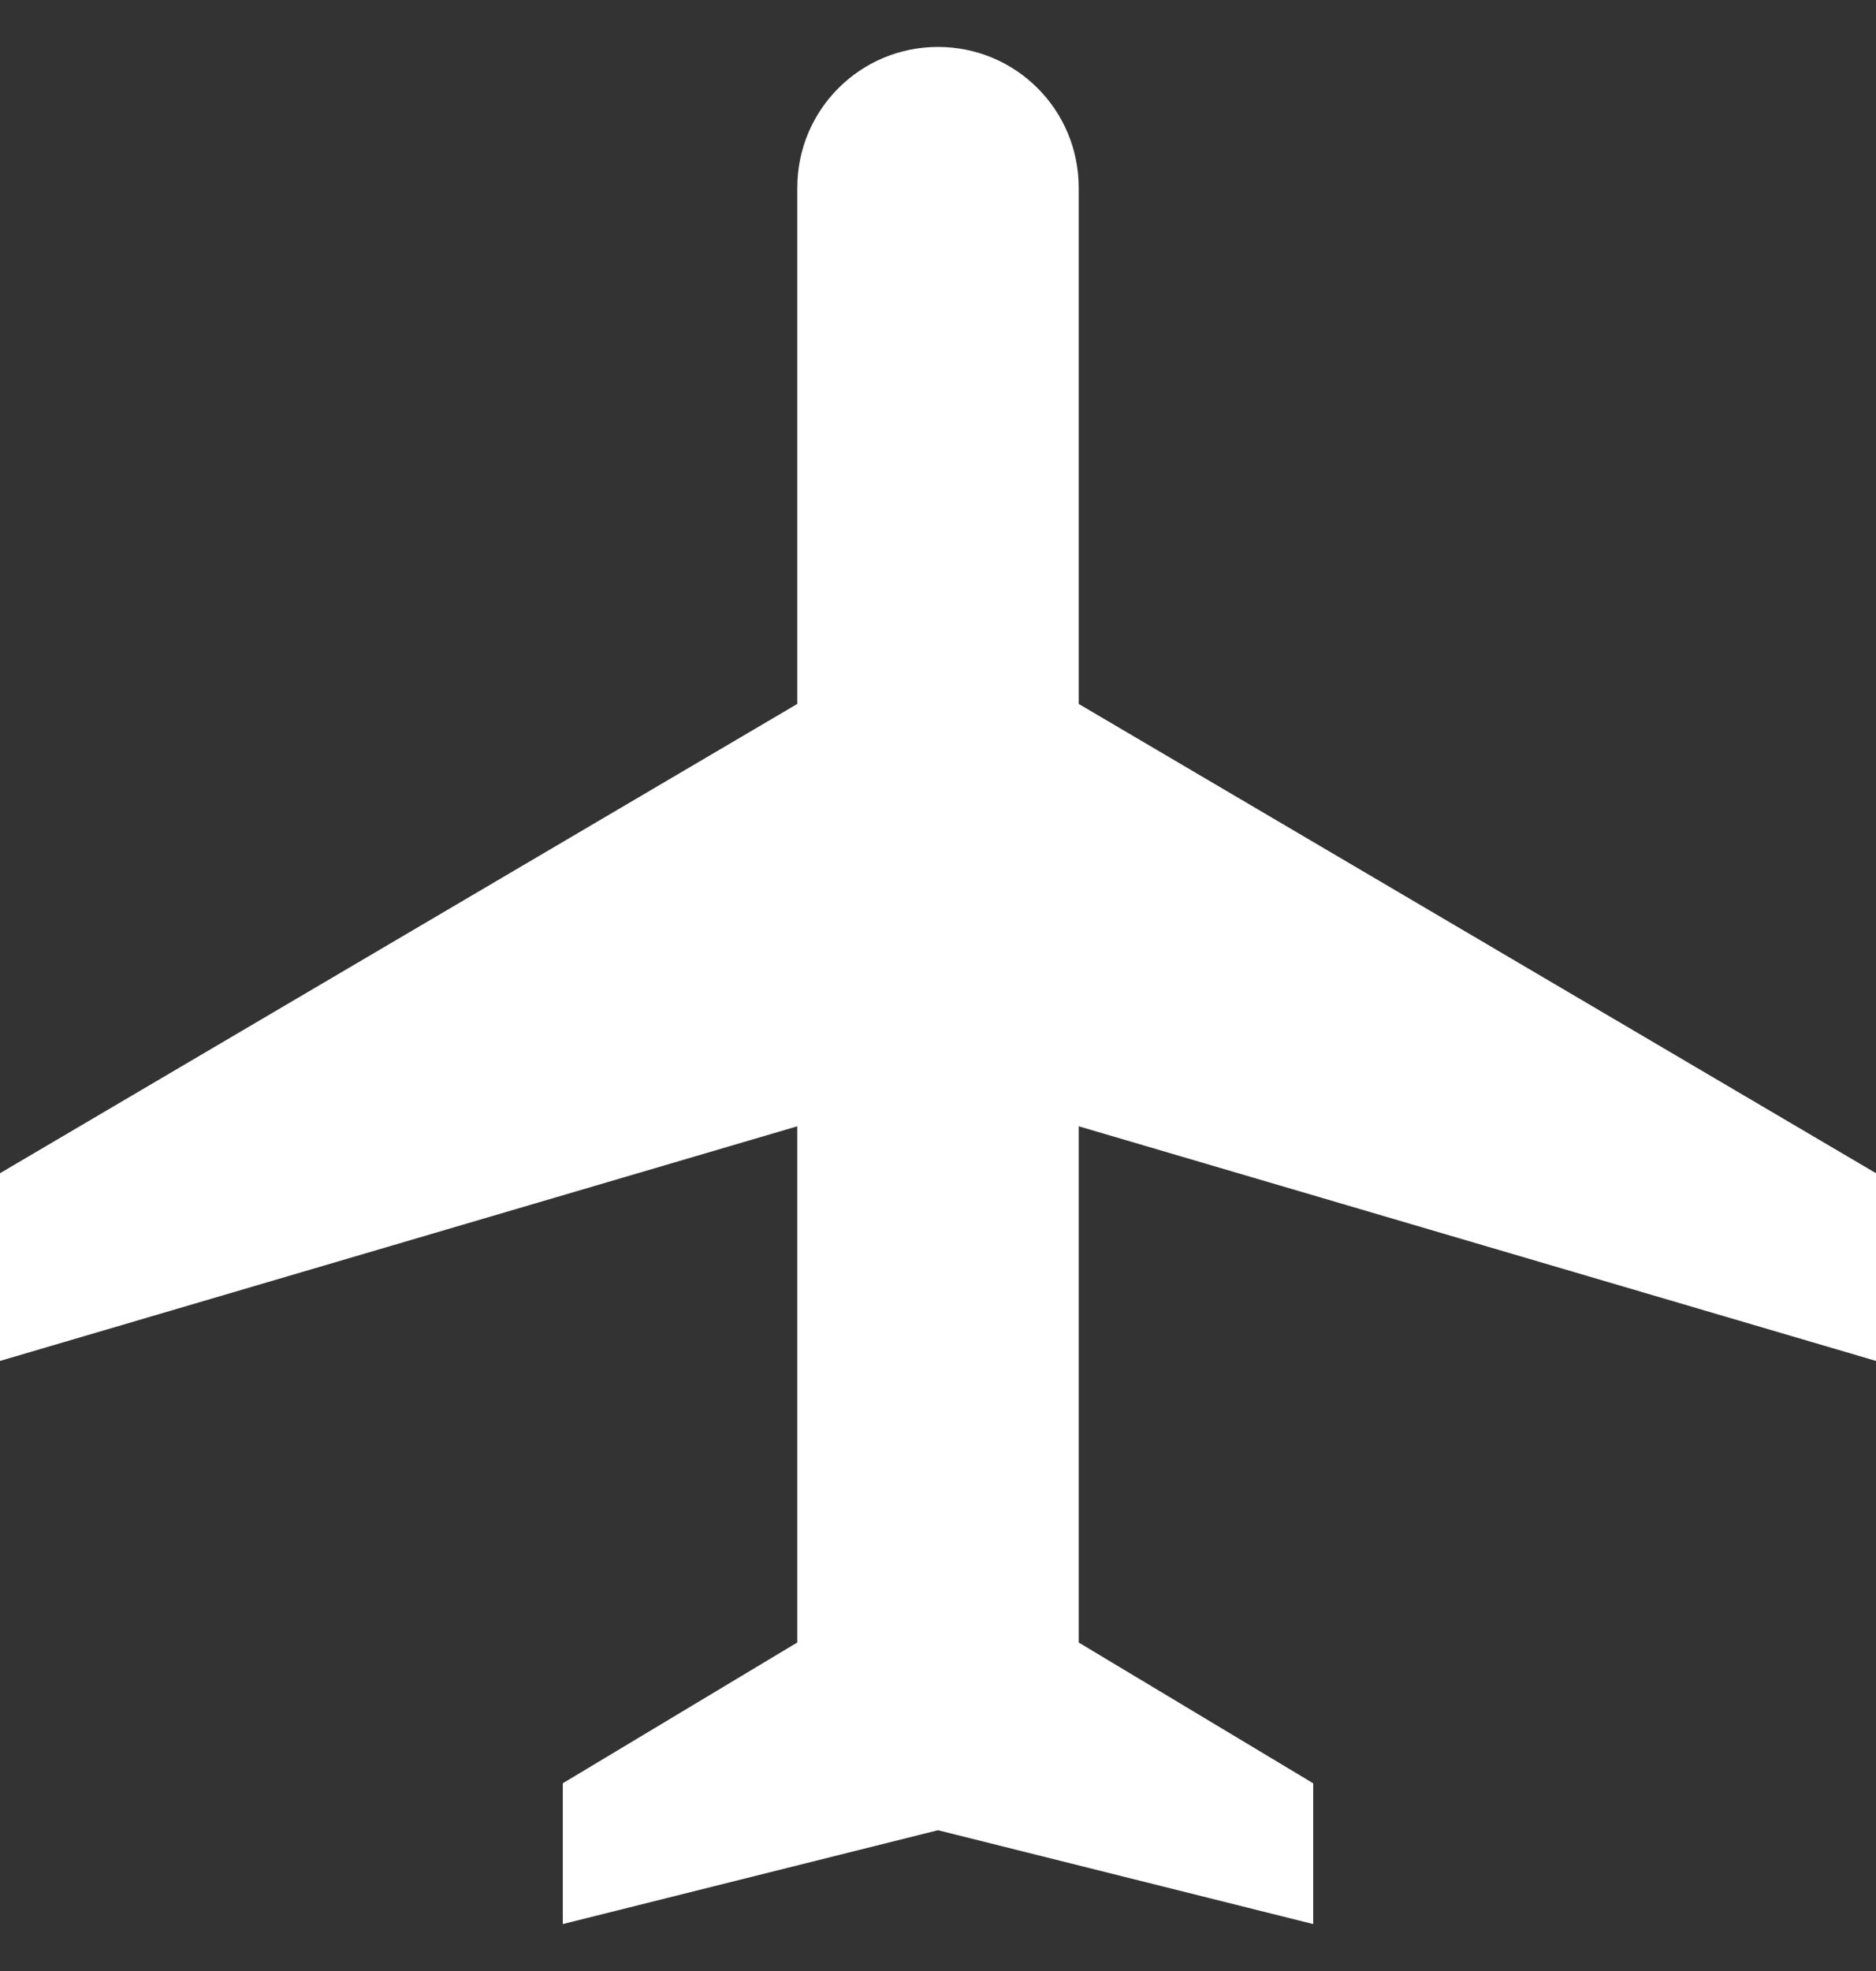 <svg width="20" height="21" viewBox="0 0 20 21" fill="none" xmlns="http://www.w3.org/2000/svg">
<rect x="0" y="0" width="20" height="21" fill="#333333" stroke="none"/>
<path d="M20 14.5V12.5L11.5 7.5V2C11.5 1.17 10.83 0.5 10 0.5C9.17 0.5 8.5 1.17 8.5 2V7.5L0 12.5V14.5L8.5 12V17.5L6 19V20.5L10 19.5L14 20.5V19L11.5 17.5V12L20 14.5Z" fill="white"/>
</svg>
